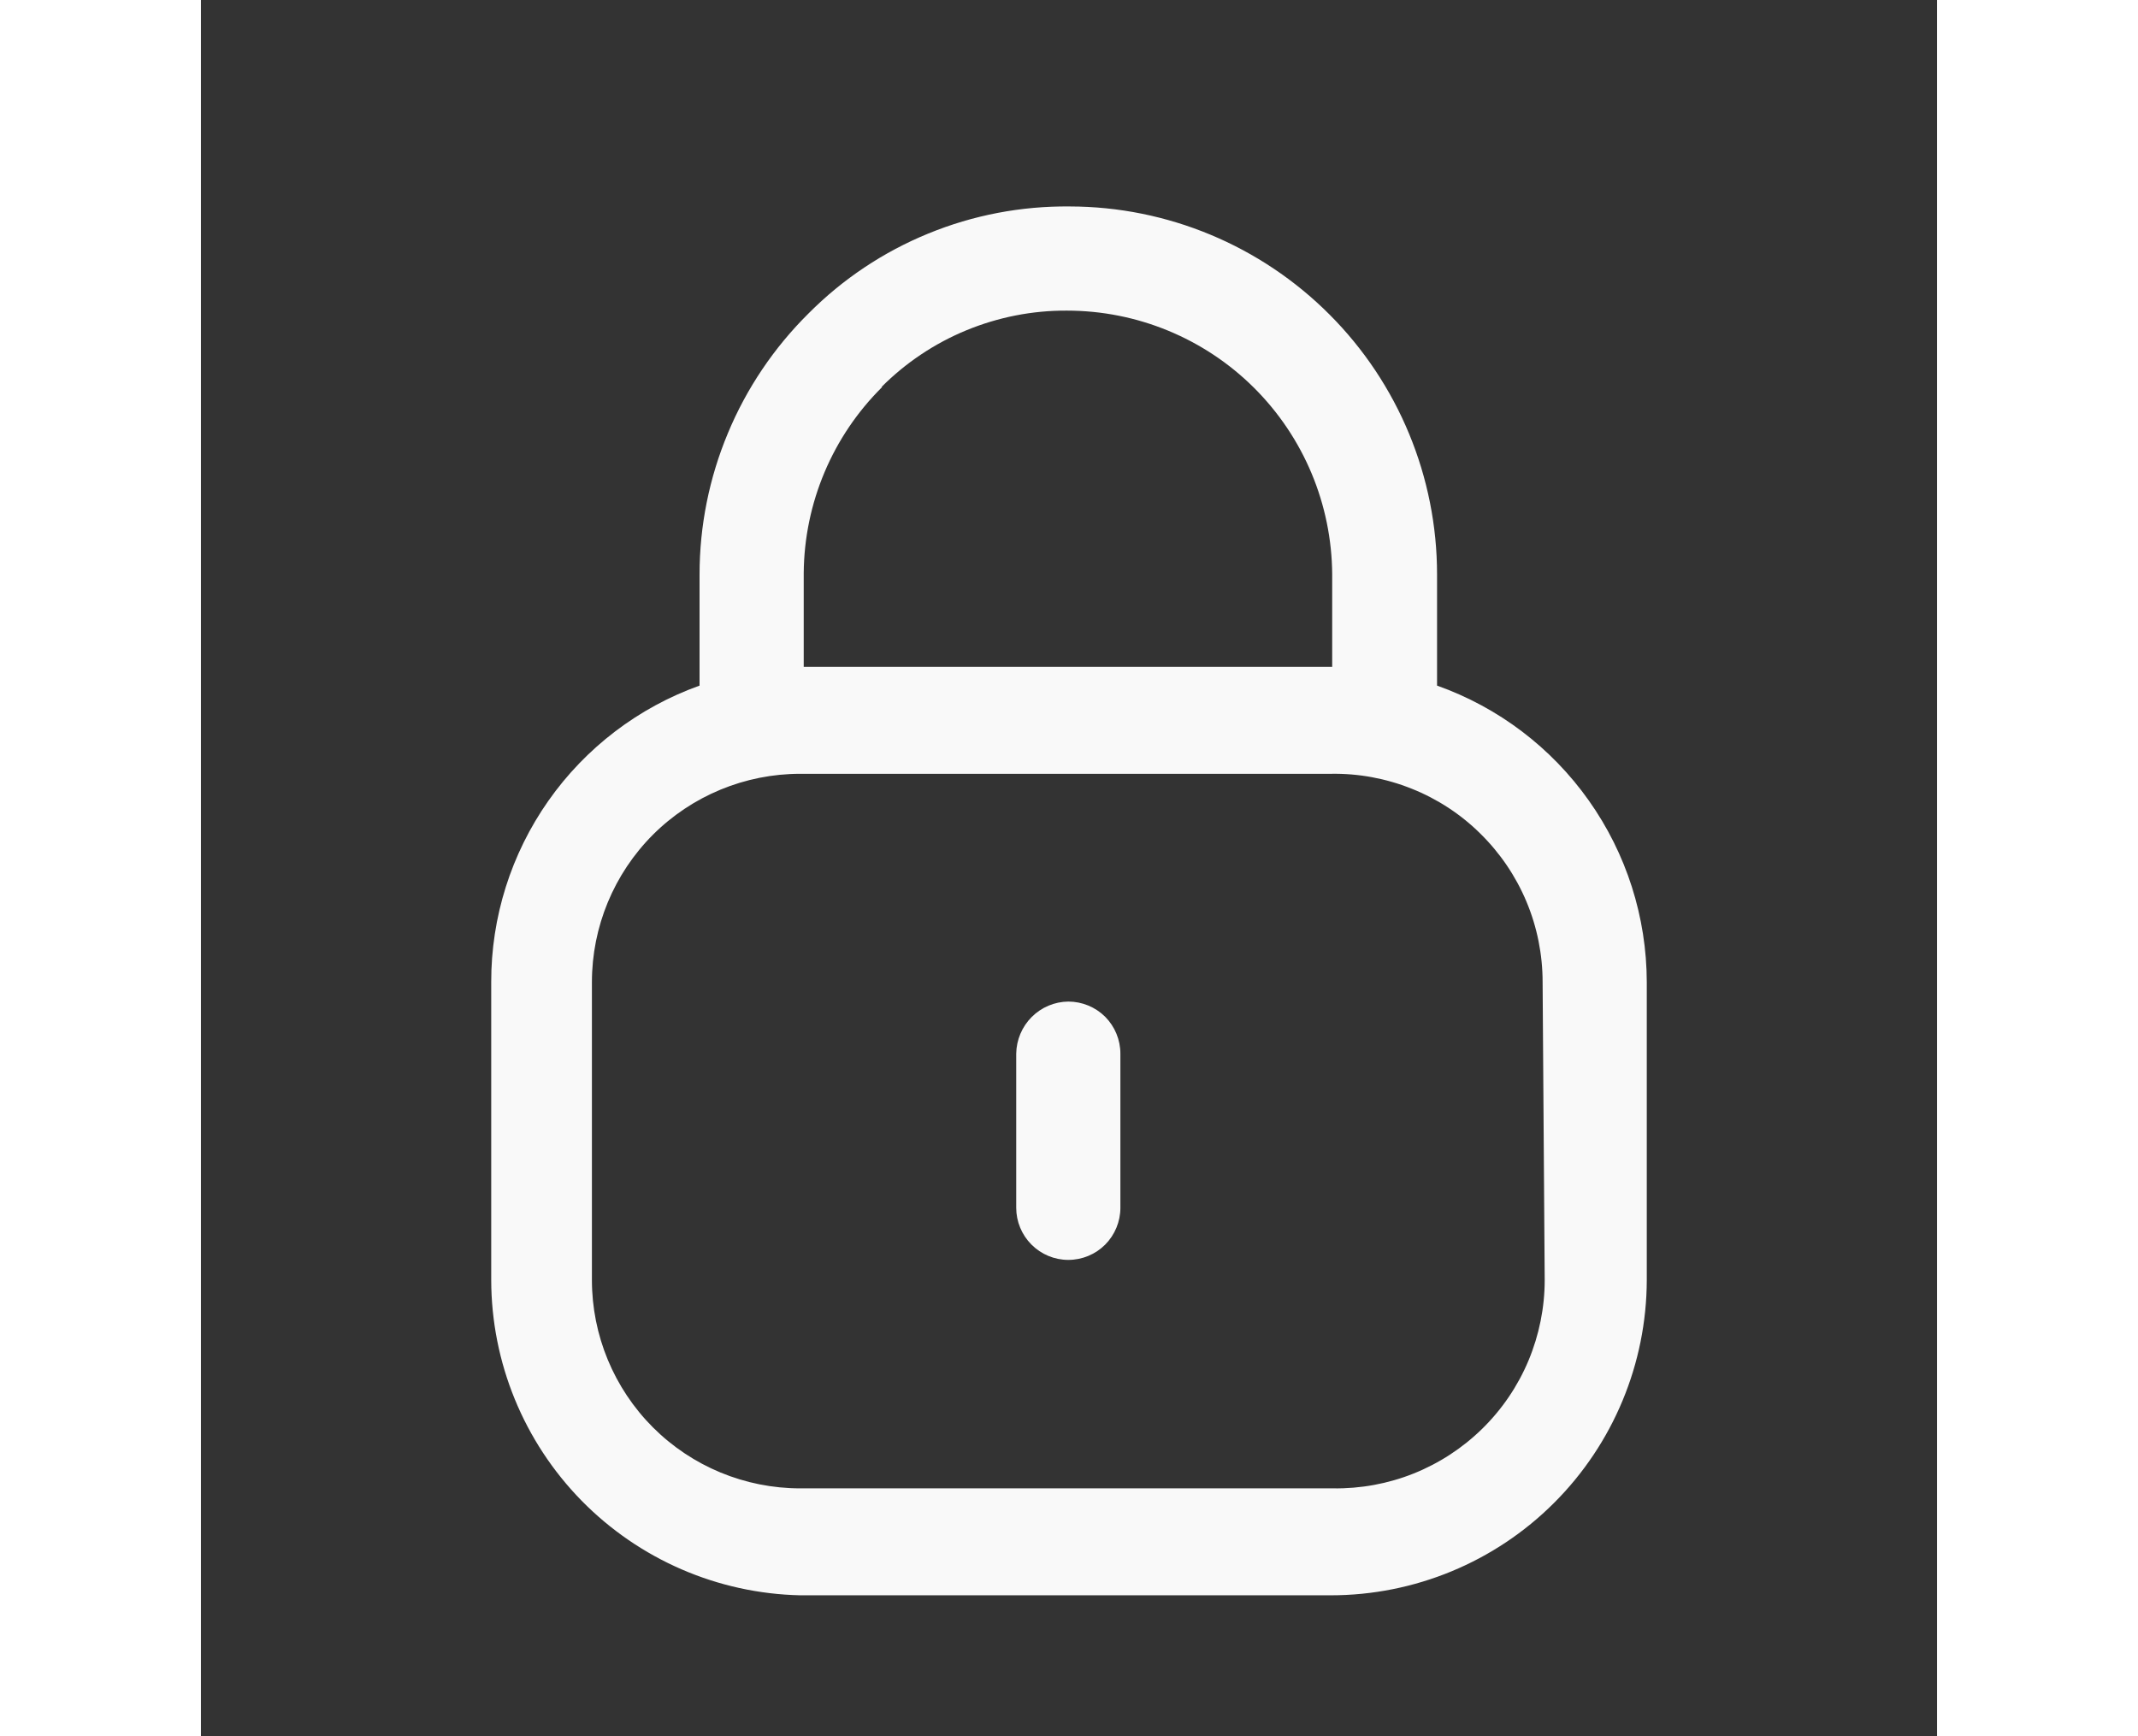 <svg width="19.95" height="16.2" viewBox="0 0 25 25" fill="none" xmlns="http://www.w3.org/2000/svg">
<rect x="0" y="0" width="25" height="25" fill="#333333" stroke="none"/>
<path d="M17.8 9.873V8.273C17.8 6.869 17.243 5.522 16.251 4.529C15.259 3.535 13.914 2.975 12.51 2.973C11.812 2.966 11.12 3.098 10.474 3.363C9.828 3.627 9.242 4.018 8.75 4.513C8.253 5.005 7.858 5.59 7.589 6.236C7.319 6.881 7.18 7.573 7.18 8.273V9.873C6.3 10.188 5.54 10.768 5.003 11.532C4.466 12.297 4.178 13.209 4.18 14.143V18.433C4.182 19.621 4.649 20.76 5.48 21.609C6.312 22.457 7.442 22.947 8.63 22.973H16.27C17.475 22.973 18.631 22.495 19.483 21.644C20.337 20.792 20.817 19.638 20.82 18.433V14.143C20.818 13.206 20.527 12.293 19.986 11.529C19.446 10.765 18.682 10.186 17.8 9.873ZM9.8 5.573C10.15 5.222 10.566 4.944 11.025 4.755C11.483 4.567 11.974 4.47 12.47 4.473C13.479 4.473 14.448 4.872 15.164 5.584C15.88 6.297 16.284 7.263 16.29 8.273V9.603H8.68V8.253C8.688 7.245 9.094 6.282 9.81 5.573H9.8ZM19.35 18.433C19.35 18.831 19.27 19.225 19.117 19.592C18.963 19.96 18.737 20.293 18.453 20.572C18.169 20.851 17.833 21.071 17.463 21.219C17.093 21.367 16.698 21.439 16.3 21.433H8.63C7.834 21.433 7.071 21.117 6.508 20.554C5.946 19.991 5.63 19.228 5.63 18.433V14.143C5.63 13.347 5.946 12.584 6.508 12.021C7.071 11.459 7.834 11.143 8.63 11.143H16.27C16.668 11.136 17.063 11.209 17.433 11.357C17.803 11.504 18.14 11.724 18.423 12.004C18.707 12.283 18.933 12.616 19.087 12.983C19.241 13.35 19.32 13.745 19.32 14.143L19.35 18.433Z" fill="#F9F9F9"/>
<path d="M12.49 14.423C12.292 14.425 12.103 14.505 11.963 14.645C11.823 14.785 11.743 14.975 11.74 15.173V17.393C11.74 17.591 11.819 17.782 11.96 17.923C12.101 18.064 12.291 18.143 12.49 18.143C12.689 18.143 12.88 18.064 13.021 17.923C13.161 17.782 13.24 17.591 13.24 17.393V15.173C13.24 14.974 13.161 14.783 13.021 14.642C12.88 14.502 12.689 14.423 12.49 14.423Z" fill="#F9F9F9"/>
</svg>
